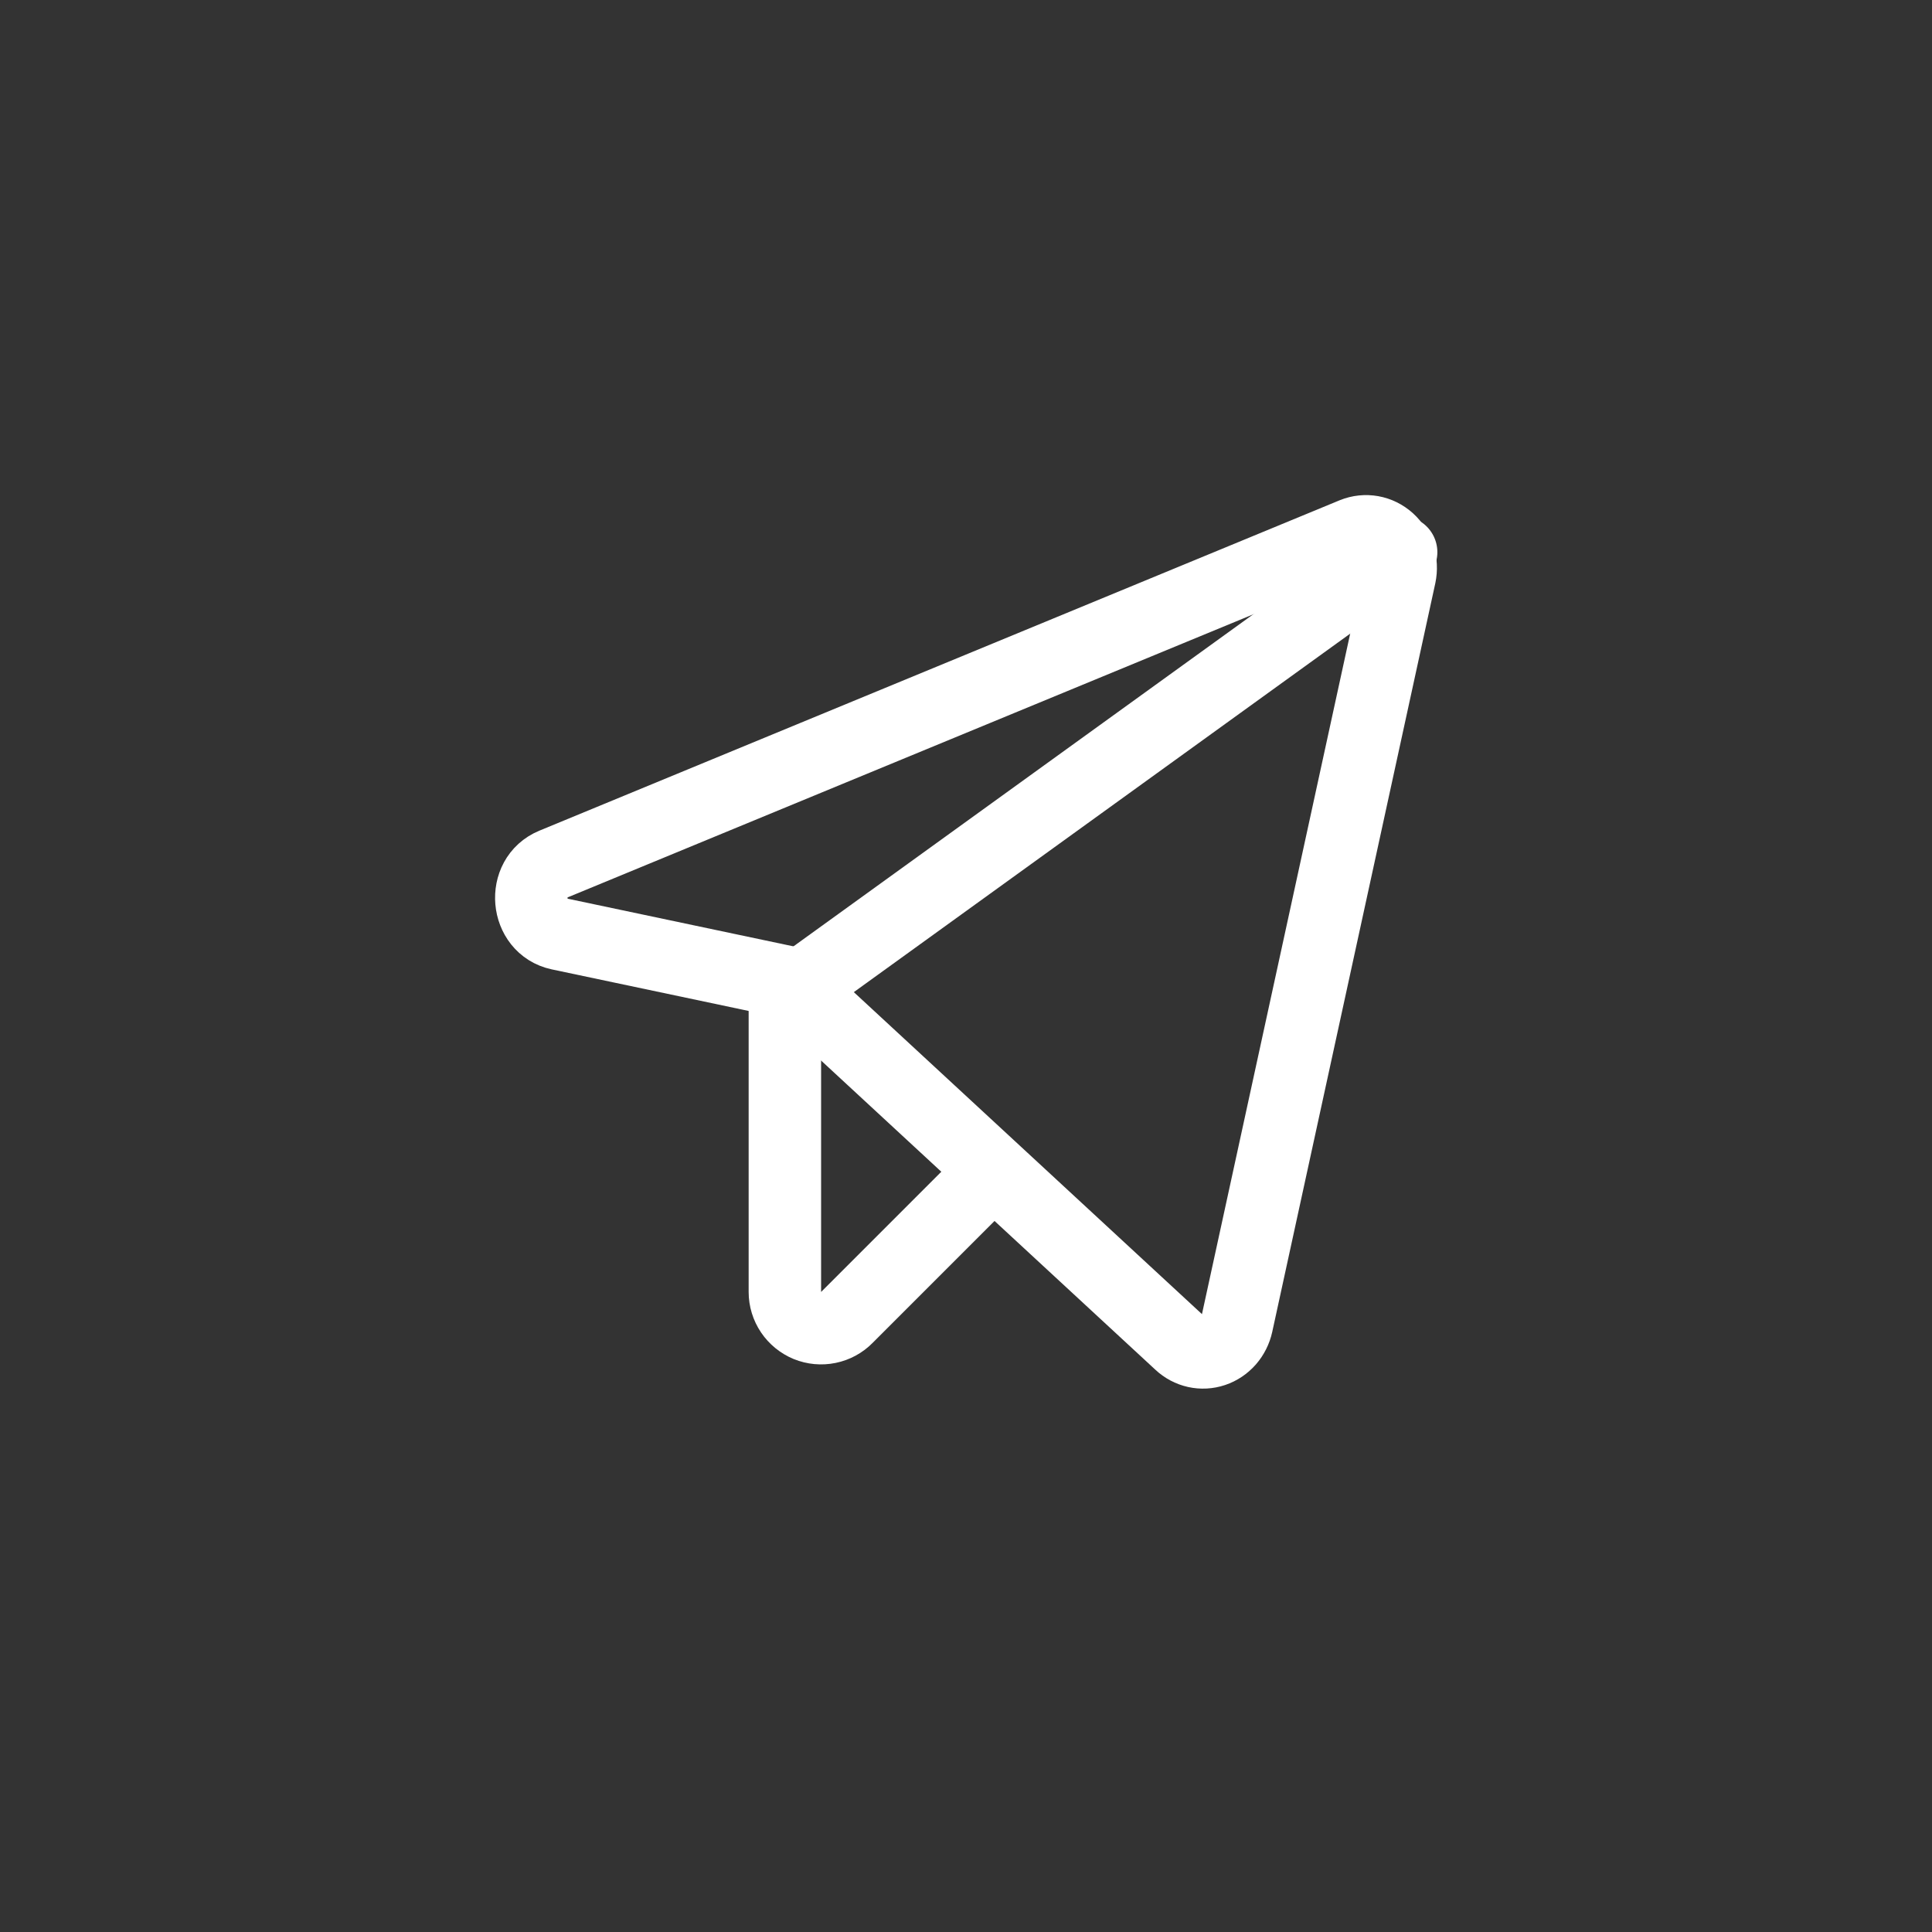 <svg width="40" height="40" viewBox="0 0 40 40" fill="none" xmlns="http://www.w3.org/2000/svg">
<rect x="0" y="0" width="40" height="40" fill="#333333" stroke="none"/>
<path d="M16.362 20.346L24.432 27.81C24.525 27.897 24.638 27.957 24.76 27.984C24.882 28.011 25.008 28.004 25.127 27.964C25.246 27.924 25.352 27.852 25.437 27.756C25.521 27.659 25.58 27.542 25.608 27.414L28.983 11.919C29.011 11.786 29.004 11.647 28.963 11.517C28.922 11.387 28.849 11.272 28.75 11.182C28.651 11.093 28.532 11.034 28.404 11.011C28.275 10.988 28.144 11.002 28.022 11.051L11.452 17.892C10.788 18.166 10.877 19.185 11.578 19.336L16.362 20.346Z" stroke="white" stroke-width="1.5" stroke-linecap="round" stroke-linejoin="round"/>
<path d="M16.25 20.647L29.009 11.432" stroke="white" stroke-width="1.5" stroke-linecap="round" stroke-linejoin="round"/>
<path d="M20.459 24.35L17.534 27.275C17.43 27.381 17.297 27.453 17.151 27.483C17.005 27.513 16.854 27.499 16.716 27.443C16.579 27.386 16.461 27.29 16.378 27.167C16.295 27.044 16.25 26.898 16.25 26.75V20.646" stroke="white" stroke-width="1.5" stroke-linecap="round" stroke-linejoin="round"/>
</svg>

